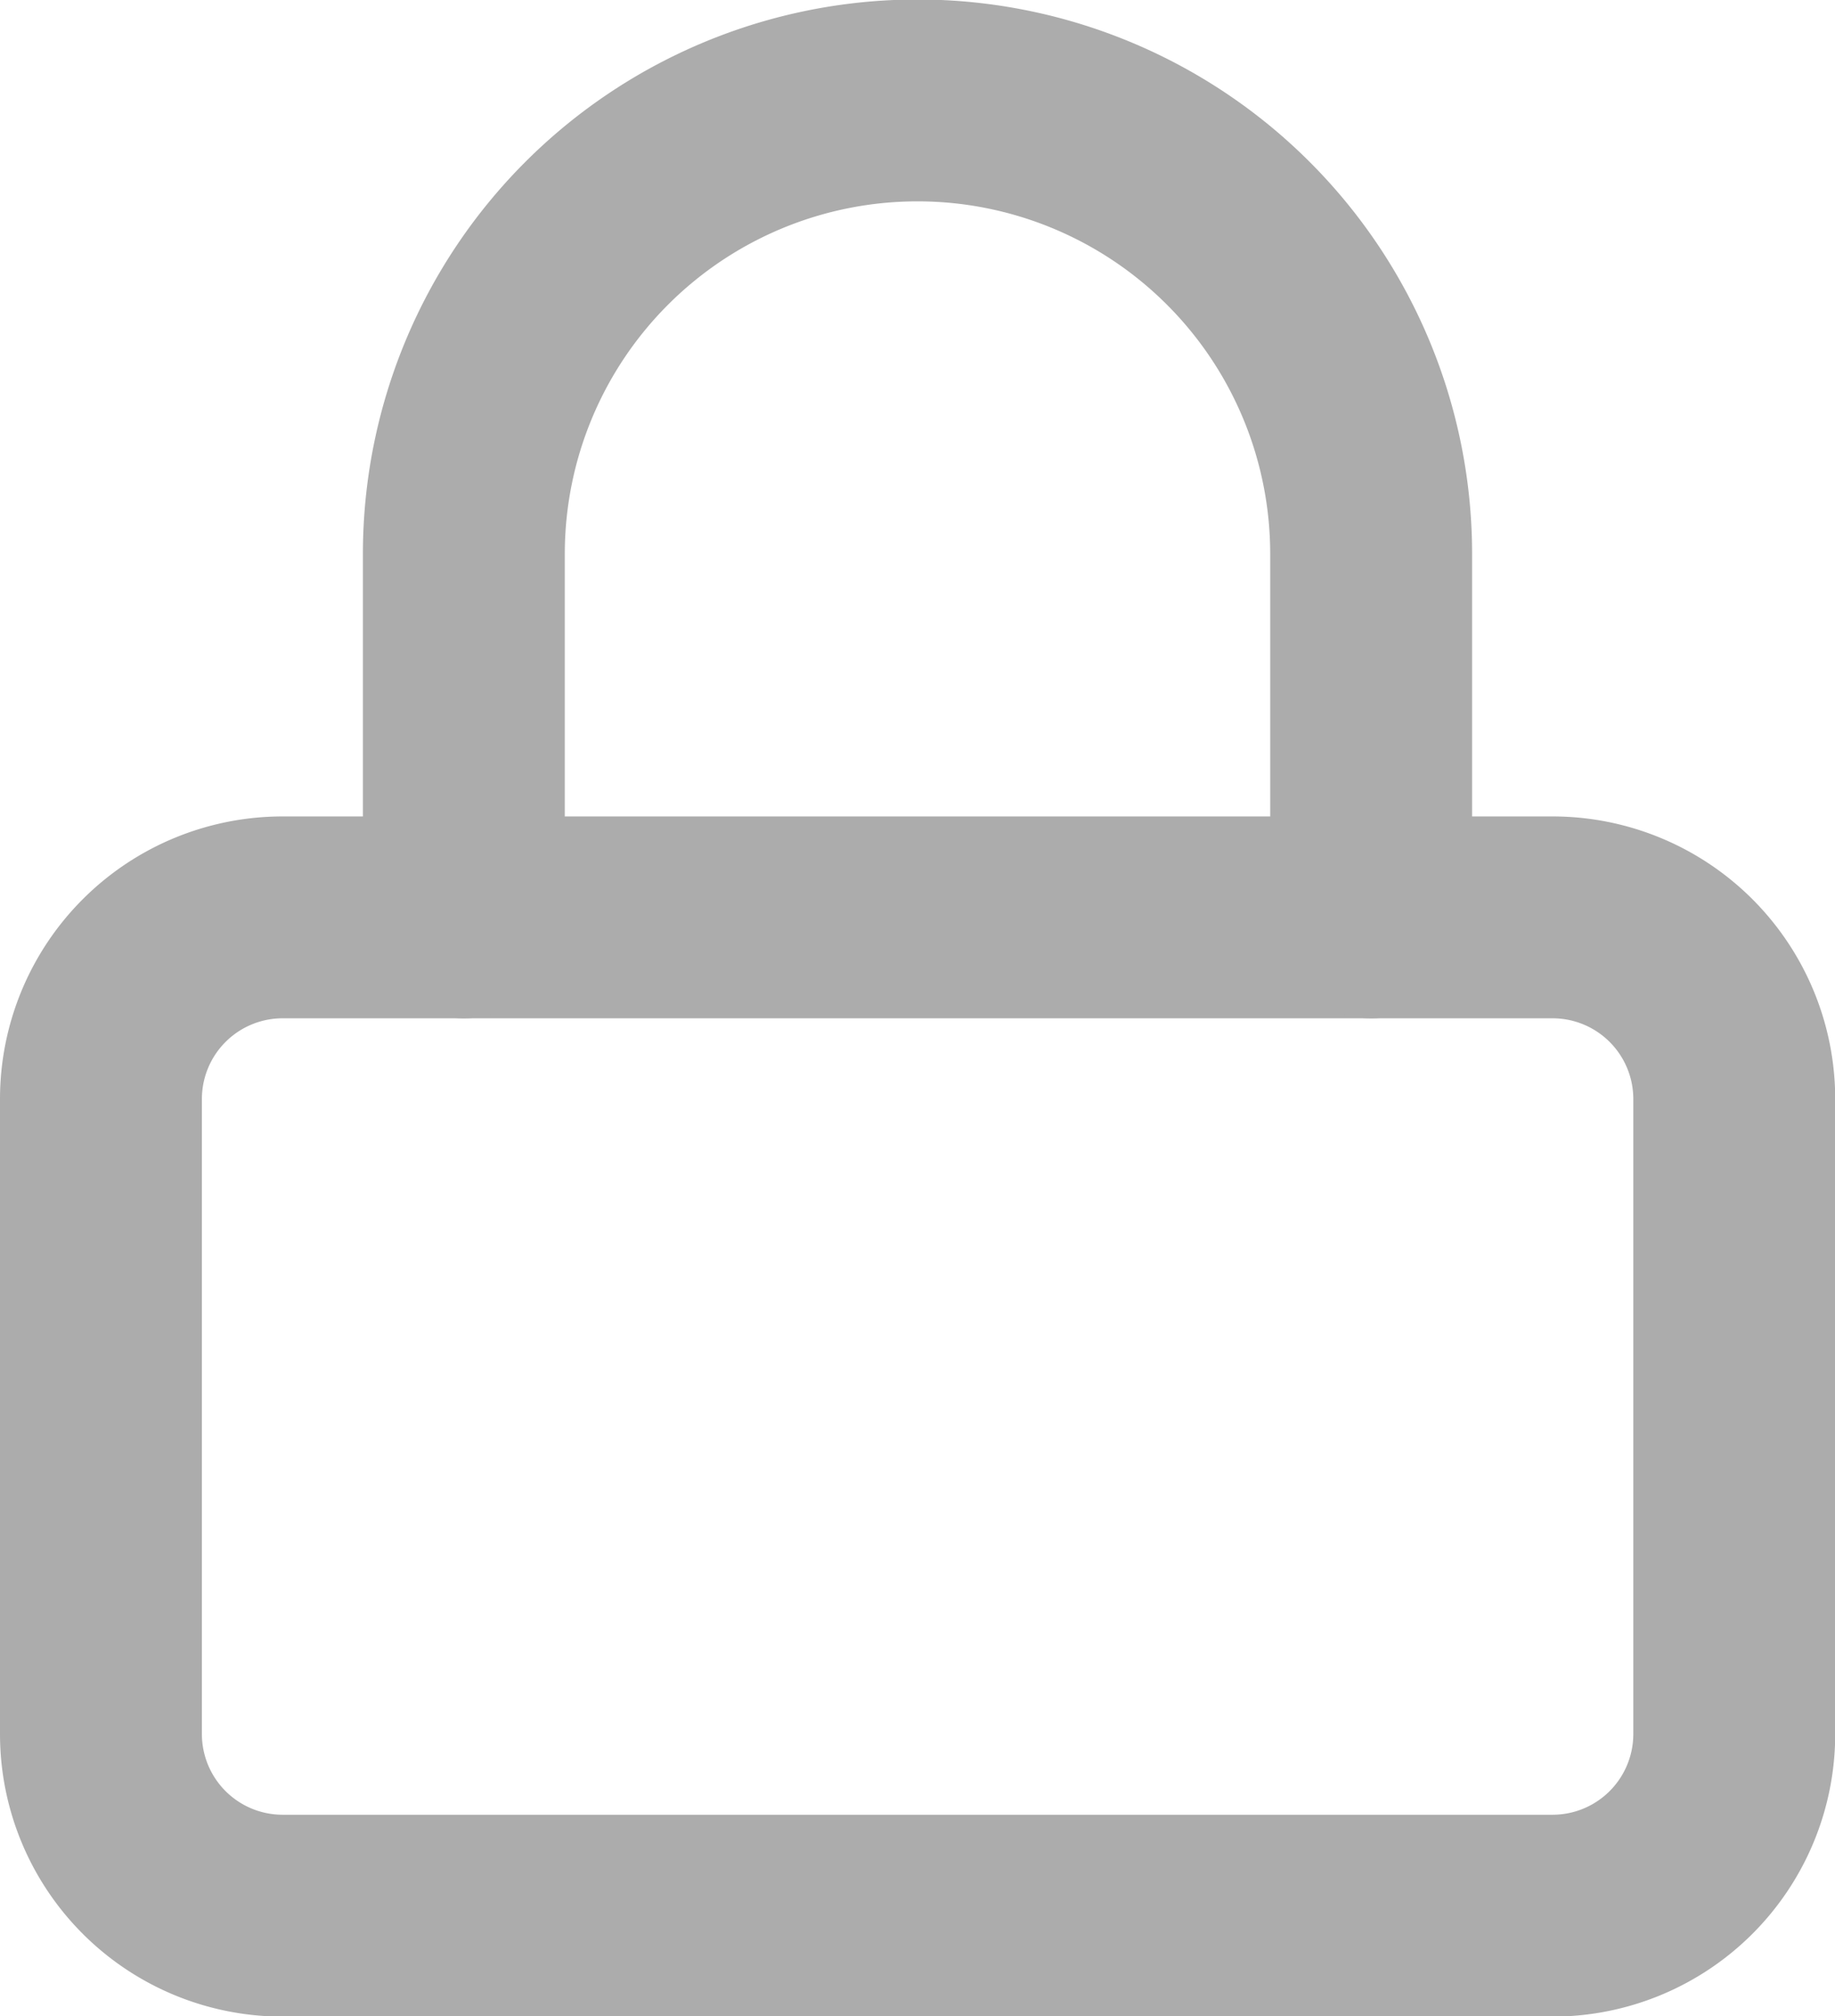 <svg xmlns="http://www.w3.org/2000/svg" width="18.178" height="19.976" viewBox="0 0 18.178 19.976">
  <g id="Icon_feather-lock" data-name="Icon feather-lock" transform="translate(-3.5 -2)">
    <path id="Path_5" data-name="Path 5" d="M6.3,16.5H18.88a1.8,1.8,0,0,1,1.8,1.8v6.291a1.8,1.8,0,0,1-1.8,1.8H6.3a1.8,1.8,0,0,1-1.8-1.8V18.3a1.8,1.8,0,0,1,1.8-1.8Z" transform="translate(0 -5.411)" fill="none" stroke="#acacac" stroke-linecap="round" stroke-linejoin="round" stroke-width="2"/>
    <path id="Path_6" data-name="Path 6" d="M10.5,11.089v-3.6a4.494,4.494,0,0,1,8.988,0v3.6" transform="translate(-2.405 0)" fill="none" stroke="#acacac" stroke-linecap="round" stroke-linejoin="round" stroke-width="2"/>
  </g>
</svg>
